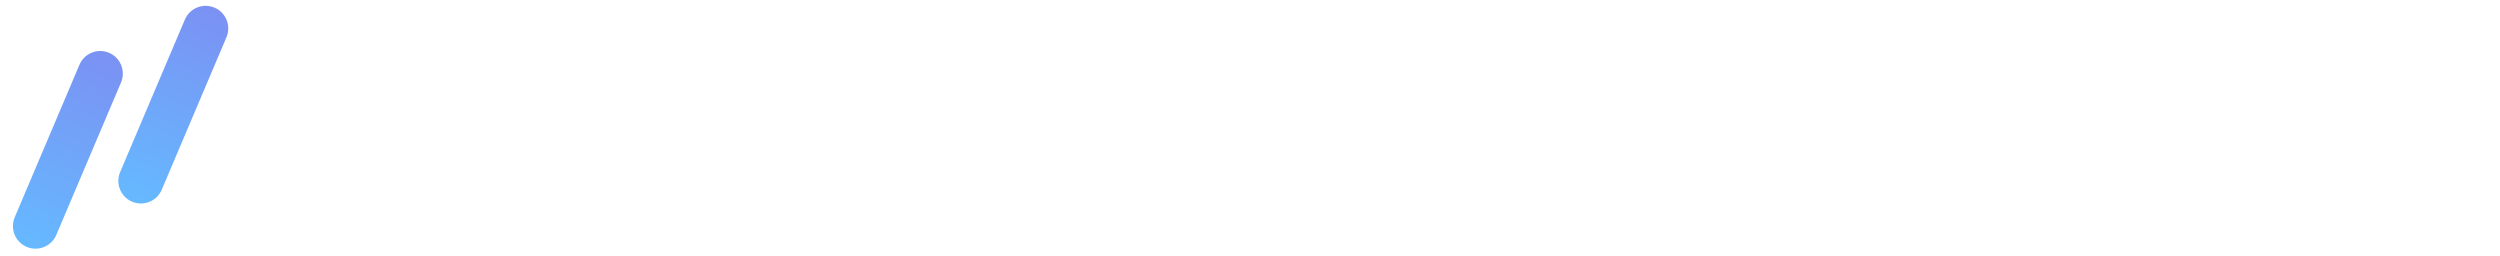 <?xml version="1.0" encoding="UTF-8"?>
<svg width="166px" height="17px" viewBox="0 0 166 17" version="1.1" xmlns="http://www.w3.org/2000/svg" xmlns:xlink="http://www.w3.org/1999/xlink">
    <!-- Generator: Sketch 55.1 (78136) - https://sketchapp.com -->
    <title>编组 17</title>
    <desc>Created with Sketch.</desc>
    <defs>
        <linearGradient x1="-1.11022302e-14%" y1="50%" x2="100%" y2="50%" id="linearGradient-1">
            <stop stop-color="#B2C4FA" stop-opacity="0" offset="0%"></stop>
            <stop stop-color="#7B92F4" offset="100%"></stop>
        </linearGradient>
        <linearGradient x1="50%" y1="0%" x2="50%" y2="100%" id="linearGradient-2">
            <stop stop-color="#7B91F3" offset="0%"></stop>
            <stop stop-color="#65B9FF" offset="100%"></stop>
        </linearGradient>
    </defs>
    <g id="大气" stroke="none" stroke-width="1" fill="none" fill-rule="evenodd">
        <g id="3重污染决策-方案执行跟踪" transform="translate(-1099, -189)" fill-rule="nonzero">
            <g id="小标题" transform="translate(851, 187)">
                <g id="编组-17" transform="translate(248.007, 0.95)">
                    <path d="M10.993,10.05 L166.493,10.05" id="Line-2" stroke="url(#linearGradient-1)" stroke-linecap="square" transform="translate(88.743, 10.05) scale(-1, 1) translate(-88.743, -10.05) "></path>
                    <path d="M4.5,4 C5.328,4 6,4.672 6,5.5 L6,16.5 C6,17.328 5.328,18 4.5,18 C3.672,18 3,17.328 3,16.5 L3,5.5 C3,4.672 3.672,4 4.5,4 Z" id="Rectangle-4" fill="url(#linearGradient-2)" transform="translate(4.5, 11) rotate(23) translate(-4.5, -11) "></path>
                    <path d="M11.5,1 C12.328,1 13,1.672 13,2.5 L13,13.5 C13,14.328 12.328,15 11.5,15 C10.672,15 10,14.328 10,13.5 L10,2.5 C10,1.672 10.672,1 11.5,1 Z" id="Rectangle-4" fill="url(#linearGradient-2)" transform="translate(11.5, 8) rotate(23) translate(-11.5, -8) "></path>
                </g>
            </g>
        </g>
    </g>
</svg>